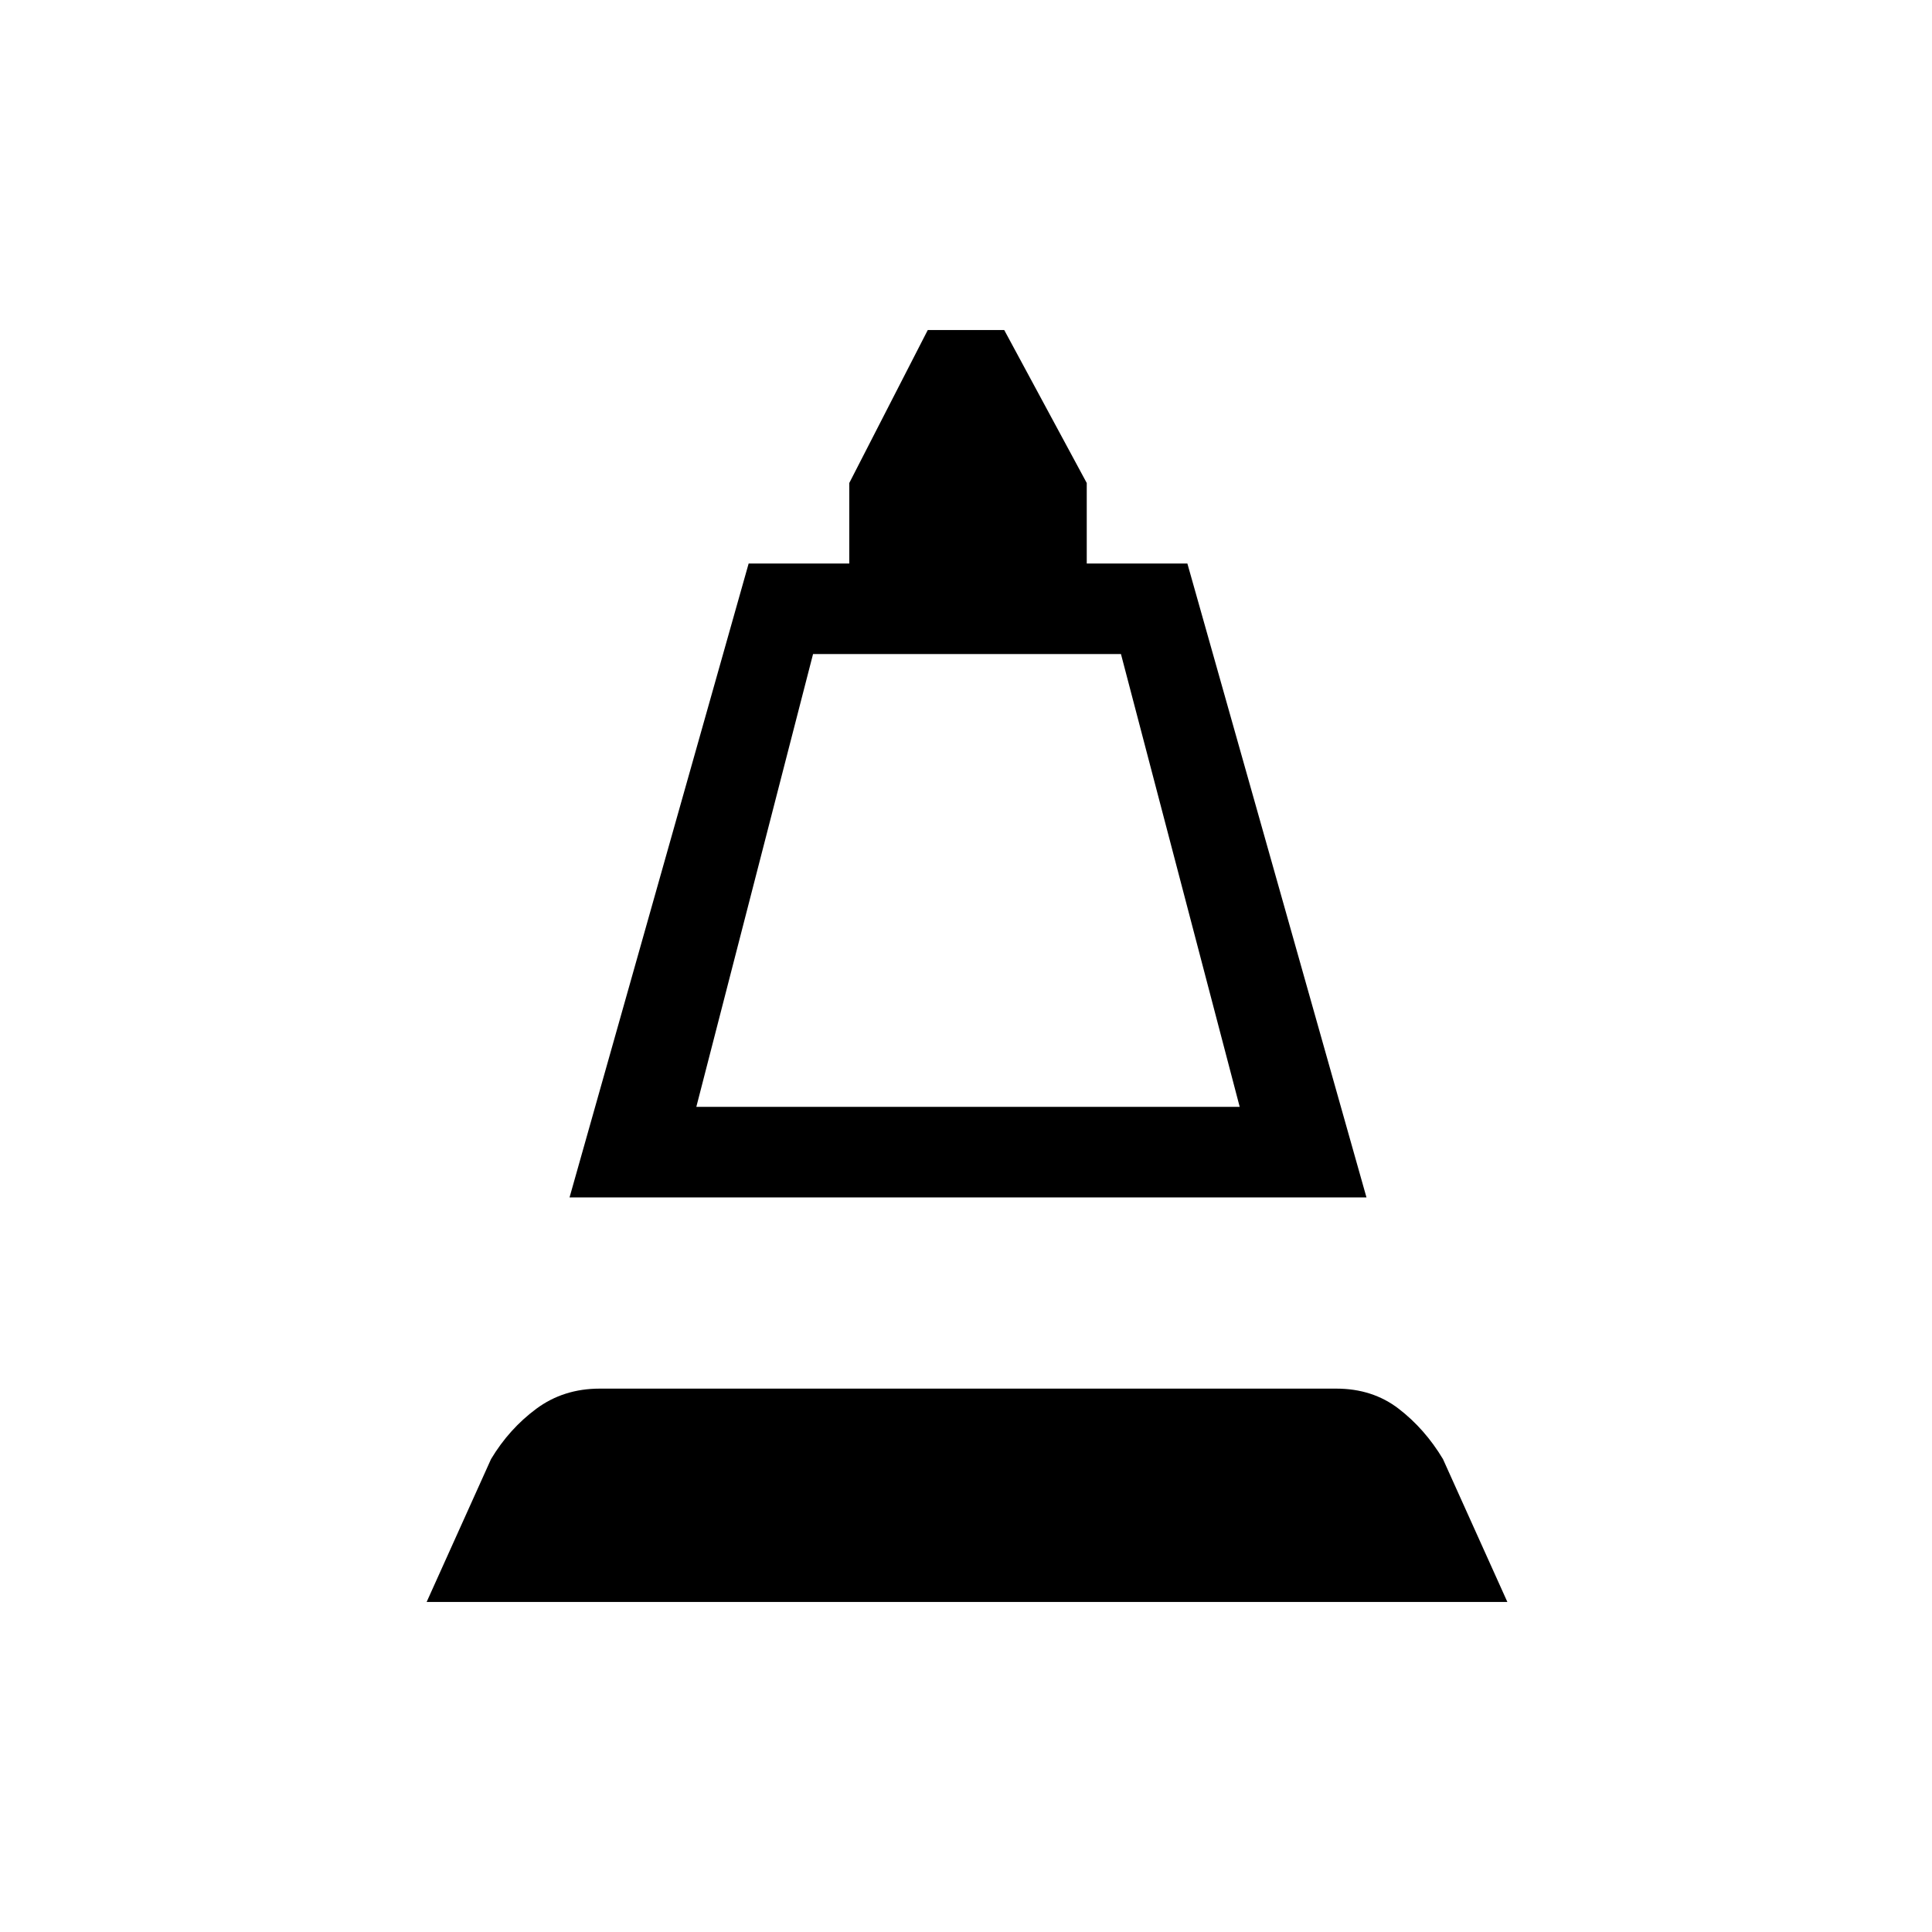 <svg xmlns="http://www.w3.org/2000/svg" height="20" viewBox="0 -960 960 960" width="20"><path d="m283-365 89-315h50v-40l39-76h38l41 76v40h50l89 315H283Zm63-45h270l-59-225H404l-58 225ZM212-164l32-71q9-15 22.5-25t31.5-10h366q18 0 31 10t22 25l32 71H212Zm134-246h270-270Z"/></svg>